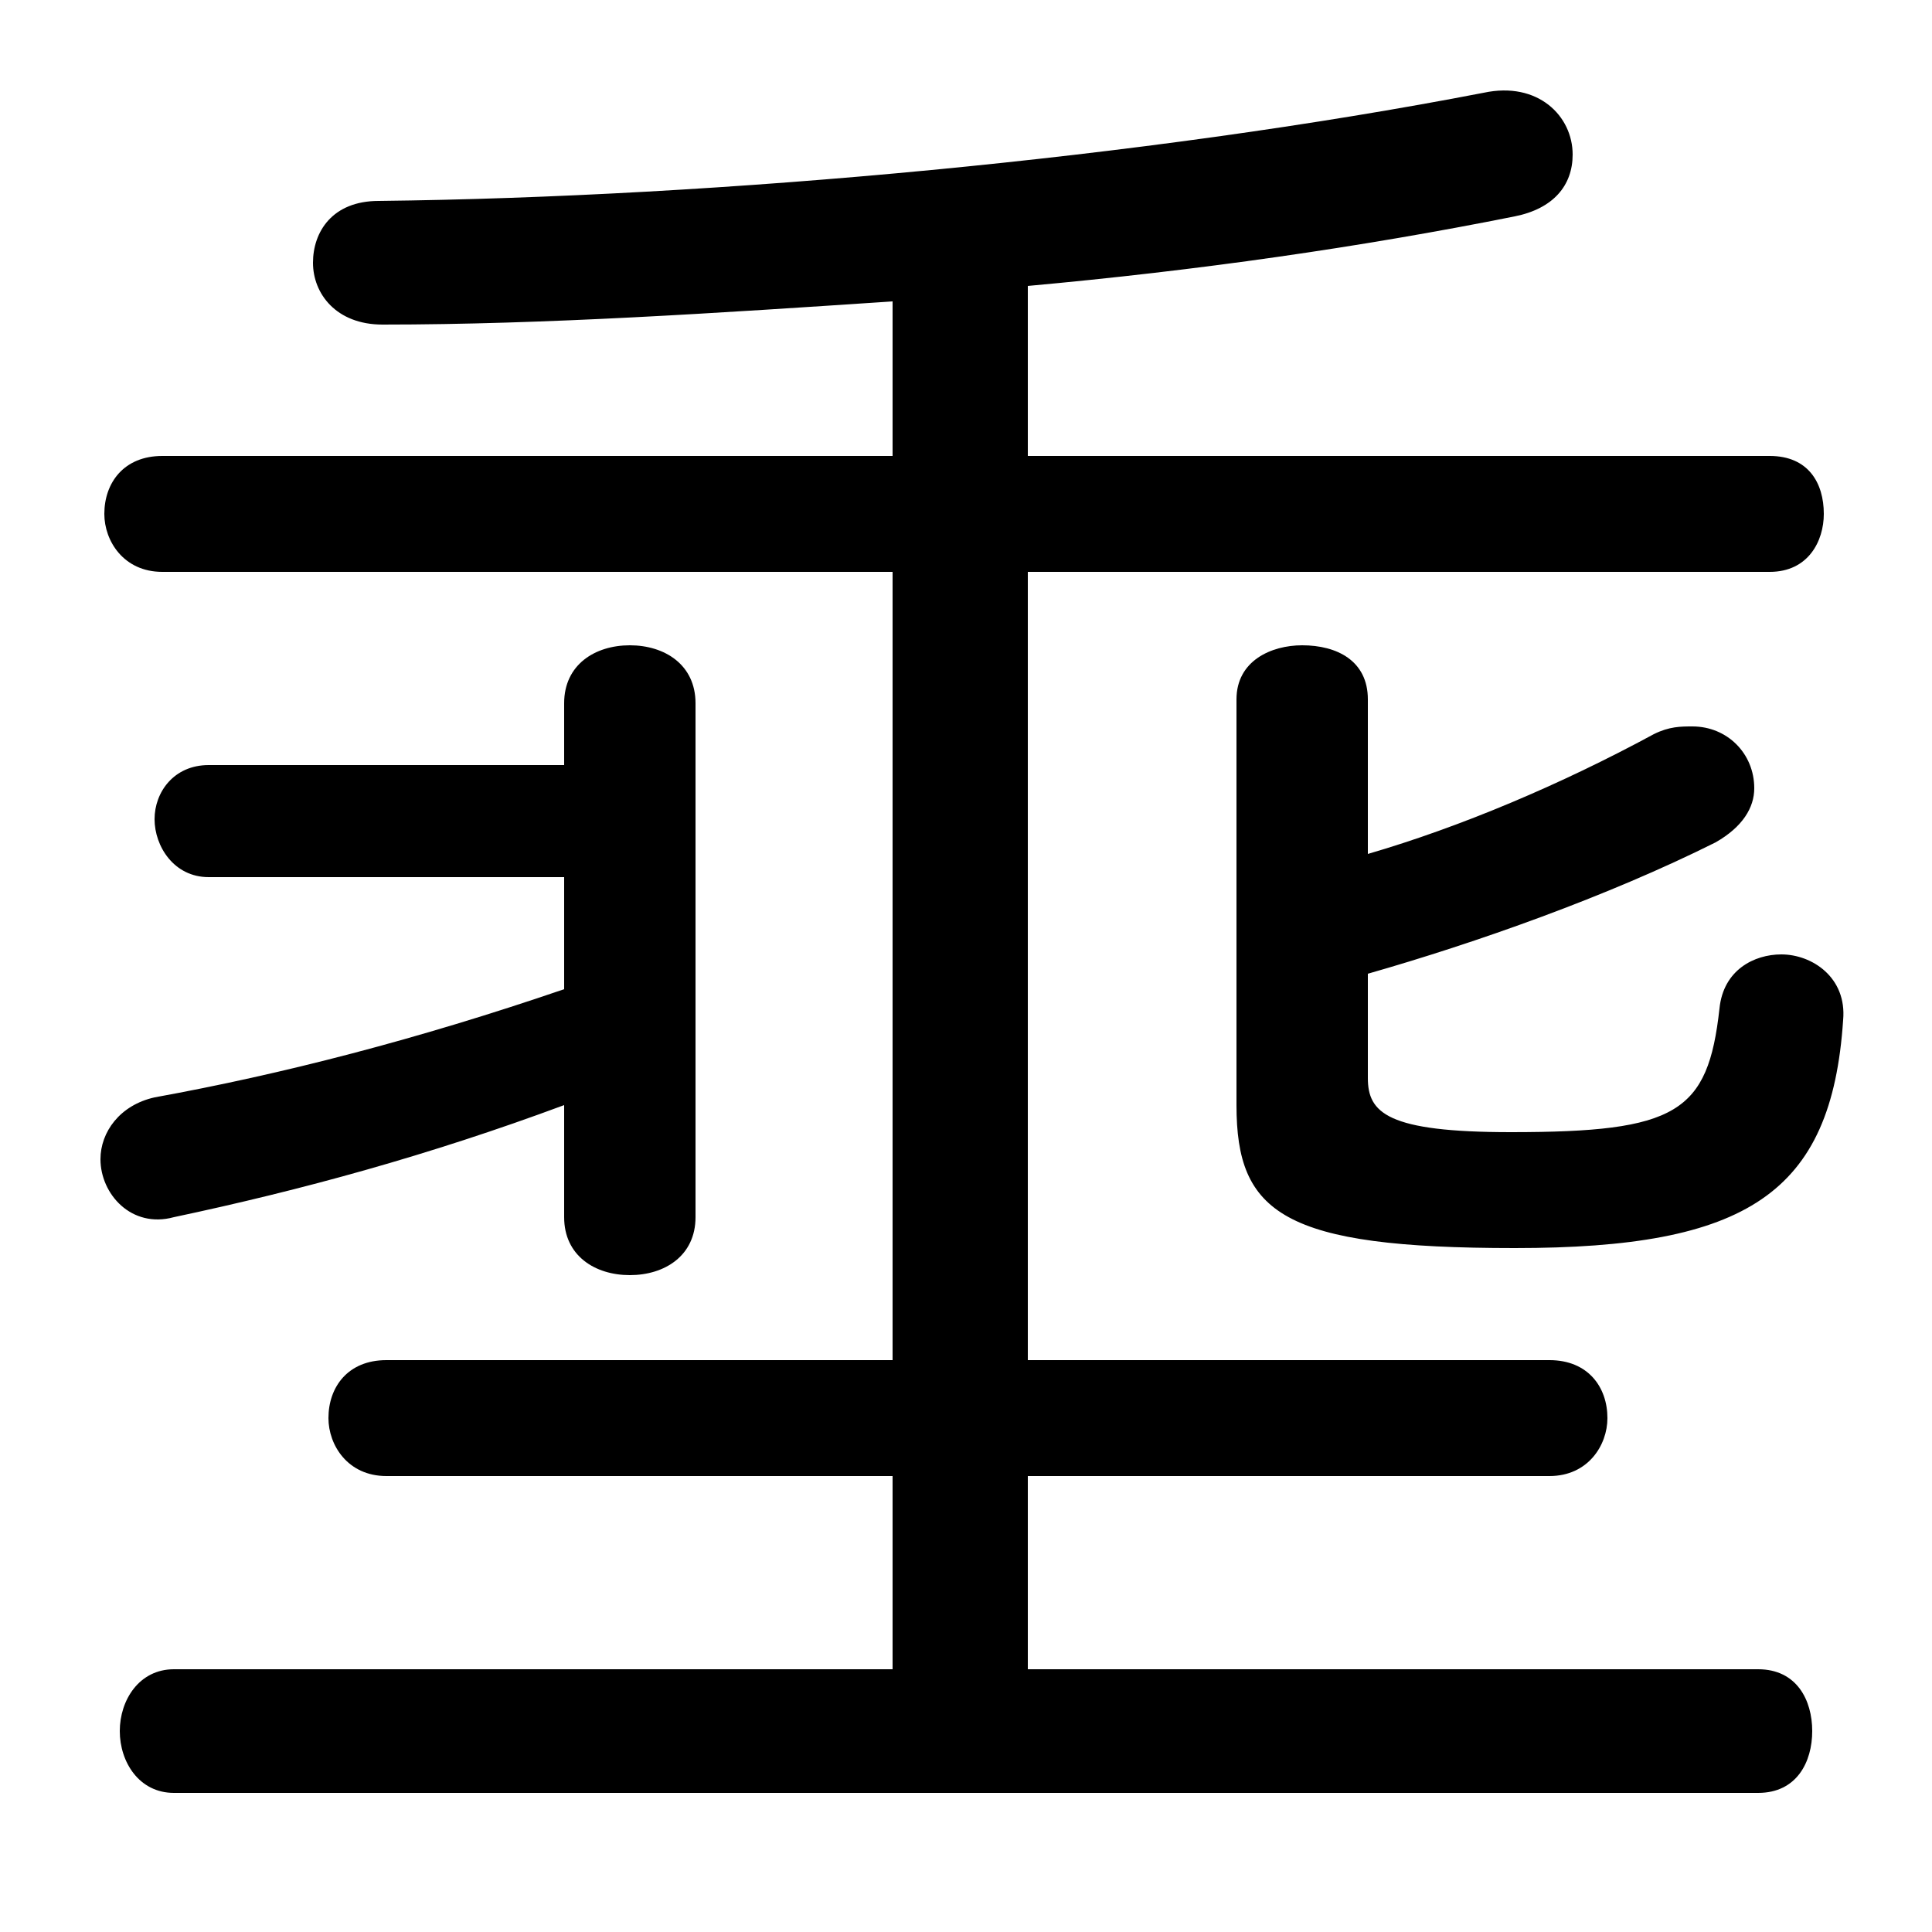 <svg xmlns="http://www.w3.org/2000/svg" viewBox="0 -44.0 50.0 50.0">
    <rect x="0" y="-44.0" width="50.0" height="50.0" fill="#808080" stroke="none"/>
    <g transform="scale(1, -1)">
        <!-- ボディの枠 -->
        <rect x="0" y="-6.0" width="50.0" height="50.0"
            stroke="white" fill="white"/>
        <!-- グリフ座標系の原点 -->
        <circle cx="0" cy="0" r="5" fill="white"/>
        <!-- グリフのアウトライン -->
        <g style="fill:black;stroke:#000000;stroke-width:0;stroke-linecap:round;stroke-linejoin:round;">
        <path d="M 26.6 0.8 L 26.6 5.8 L 40.1 5.8 C 41.1 5.8 41.6 6.6 41.6 7.3 C 41.6 8.1 41.1 8.8 40.1 8.8 L 26.6 8.8 L 26.6 29.2 L 45.8 29.2 C 46.8 29.2 47.2 30.0 47.2 30.7 C 47.2 31.5 46.8 32.2 45.8 32.2 L 26.6 32.2 L 26.6 36.6 C 31.0 37.0 35.2 37.6 39.2 38.4 C 40.2 38.6 40.7 39.2 40.7 40.0 C 40.7 41.0 39.8 41.9 38.4 41.6 C 29.6 39.9 18.6 38.9 9.8 38.8 C 8.6 38.8 8.1 38.0 8.1 37.2 C 8.1 36.4 8.7 35.6 9.9 35.6 C 14.1 35.6 18.6 35.9 23.1 36.2 L 23.1 32.2 L 4.2 32.2 C 3.2 32.2 2.7 31.5 2.7 30.7 C 2.7 30.0 3.2 29.2 4.2 29.2 L 23.1 29.2 L 23.1 8.8 L 10.0 8.8 C 9.0 8.8 8.5 8.1 8.5 7.3 C 8.5 6.6 9.0 5.8 10.0 5.8 L 23.1 5.8 L 23.1 0.8 L 4.5 0.8 C 3.6 0.8 3.1 0.0 3.1 -0.8 C 3.1 -1.6 3.6 -2.4 4.5 -2.4 L 45.5 -2.4 C 46.5 -2.4 46.9 -1.6 46.9 -0.8 C 46.9 0.0 46.5 0.8 45.5 0.8 Z M 14.6 24.2 L 5.4 24.2 C 4.5 24.2 4.0 23.5 4.0 22.8 C 4.0 22.1 4.5 21.3 5.4 21.3 L 14.6 21.3 L 14.6 18.4 C 10.8 17.1 7.3 16.2 4.0 15.6 C 3.1 15.4 2.6 14.7 2.6 14.0 C 2.6 13.1 3.4 12.2 4.5 12.5 C 7.8 13.2 11.1 14.1 14.6 15.4 L 14.6 12.5 C 14.6 11.5 15.4 11.0 16.3 11.0 C 17.2 11.0 18.0 11.5 18.0 12.5 L 18.0 25.8 C 18.0 26.8 17.2 27.3 16.3 27.3 C 15.4 27.3 14.6 26.8 14.6 25.8 Z M 35.4 18.8 C 38.2 19.6 41.6 20.8 44.4 22.2 C 45.1 22.6 45.4 23.1 45.4 23.6 C 45.4 24.5 44.7 25.2 43.8 25.2 C 43.5 25.2 43.2 25.2 42.8 25.0 C 40.4 23.7 37.8 22.6 35.4 21.9 L 35.4 25.9 C 35.4 26.9 34.6 27.3 33.7 27.3 C 32.9 27.3 32.0 26.9 32.0 25.9 L 32.0 15.4 C 32.0 12.6 33.2 11.7 39.2 11.7 C 45.2 11.7 47.4 13.1 47.7 17.6 C 47.8 18.7 46.9 19.3 46.1 19.3 C 45.4 19.3 44.6 18.9 44.5 17.9 C 44.2 15.2 43.4 14.7 39.1 14.7 C 35.9 14.7 35.4 15.2 35.4 16.1 Z"/>
    </g>
    </g>
</svg>
